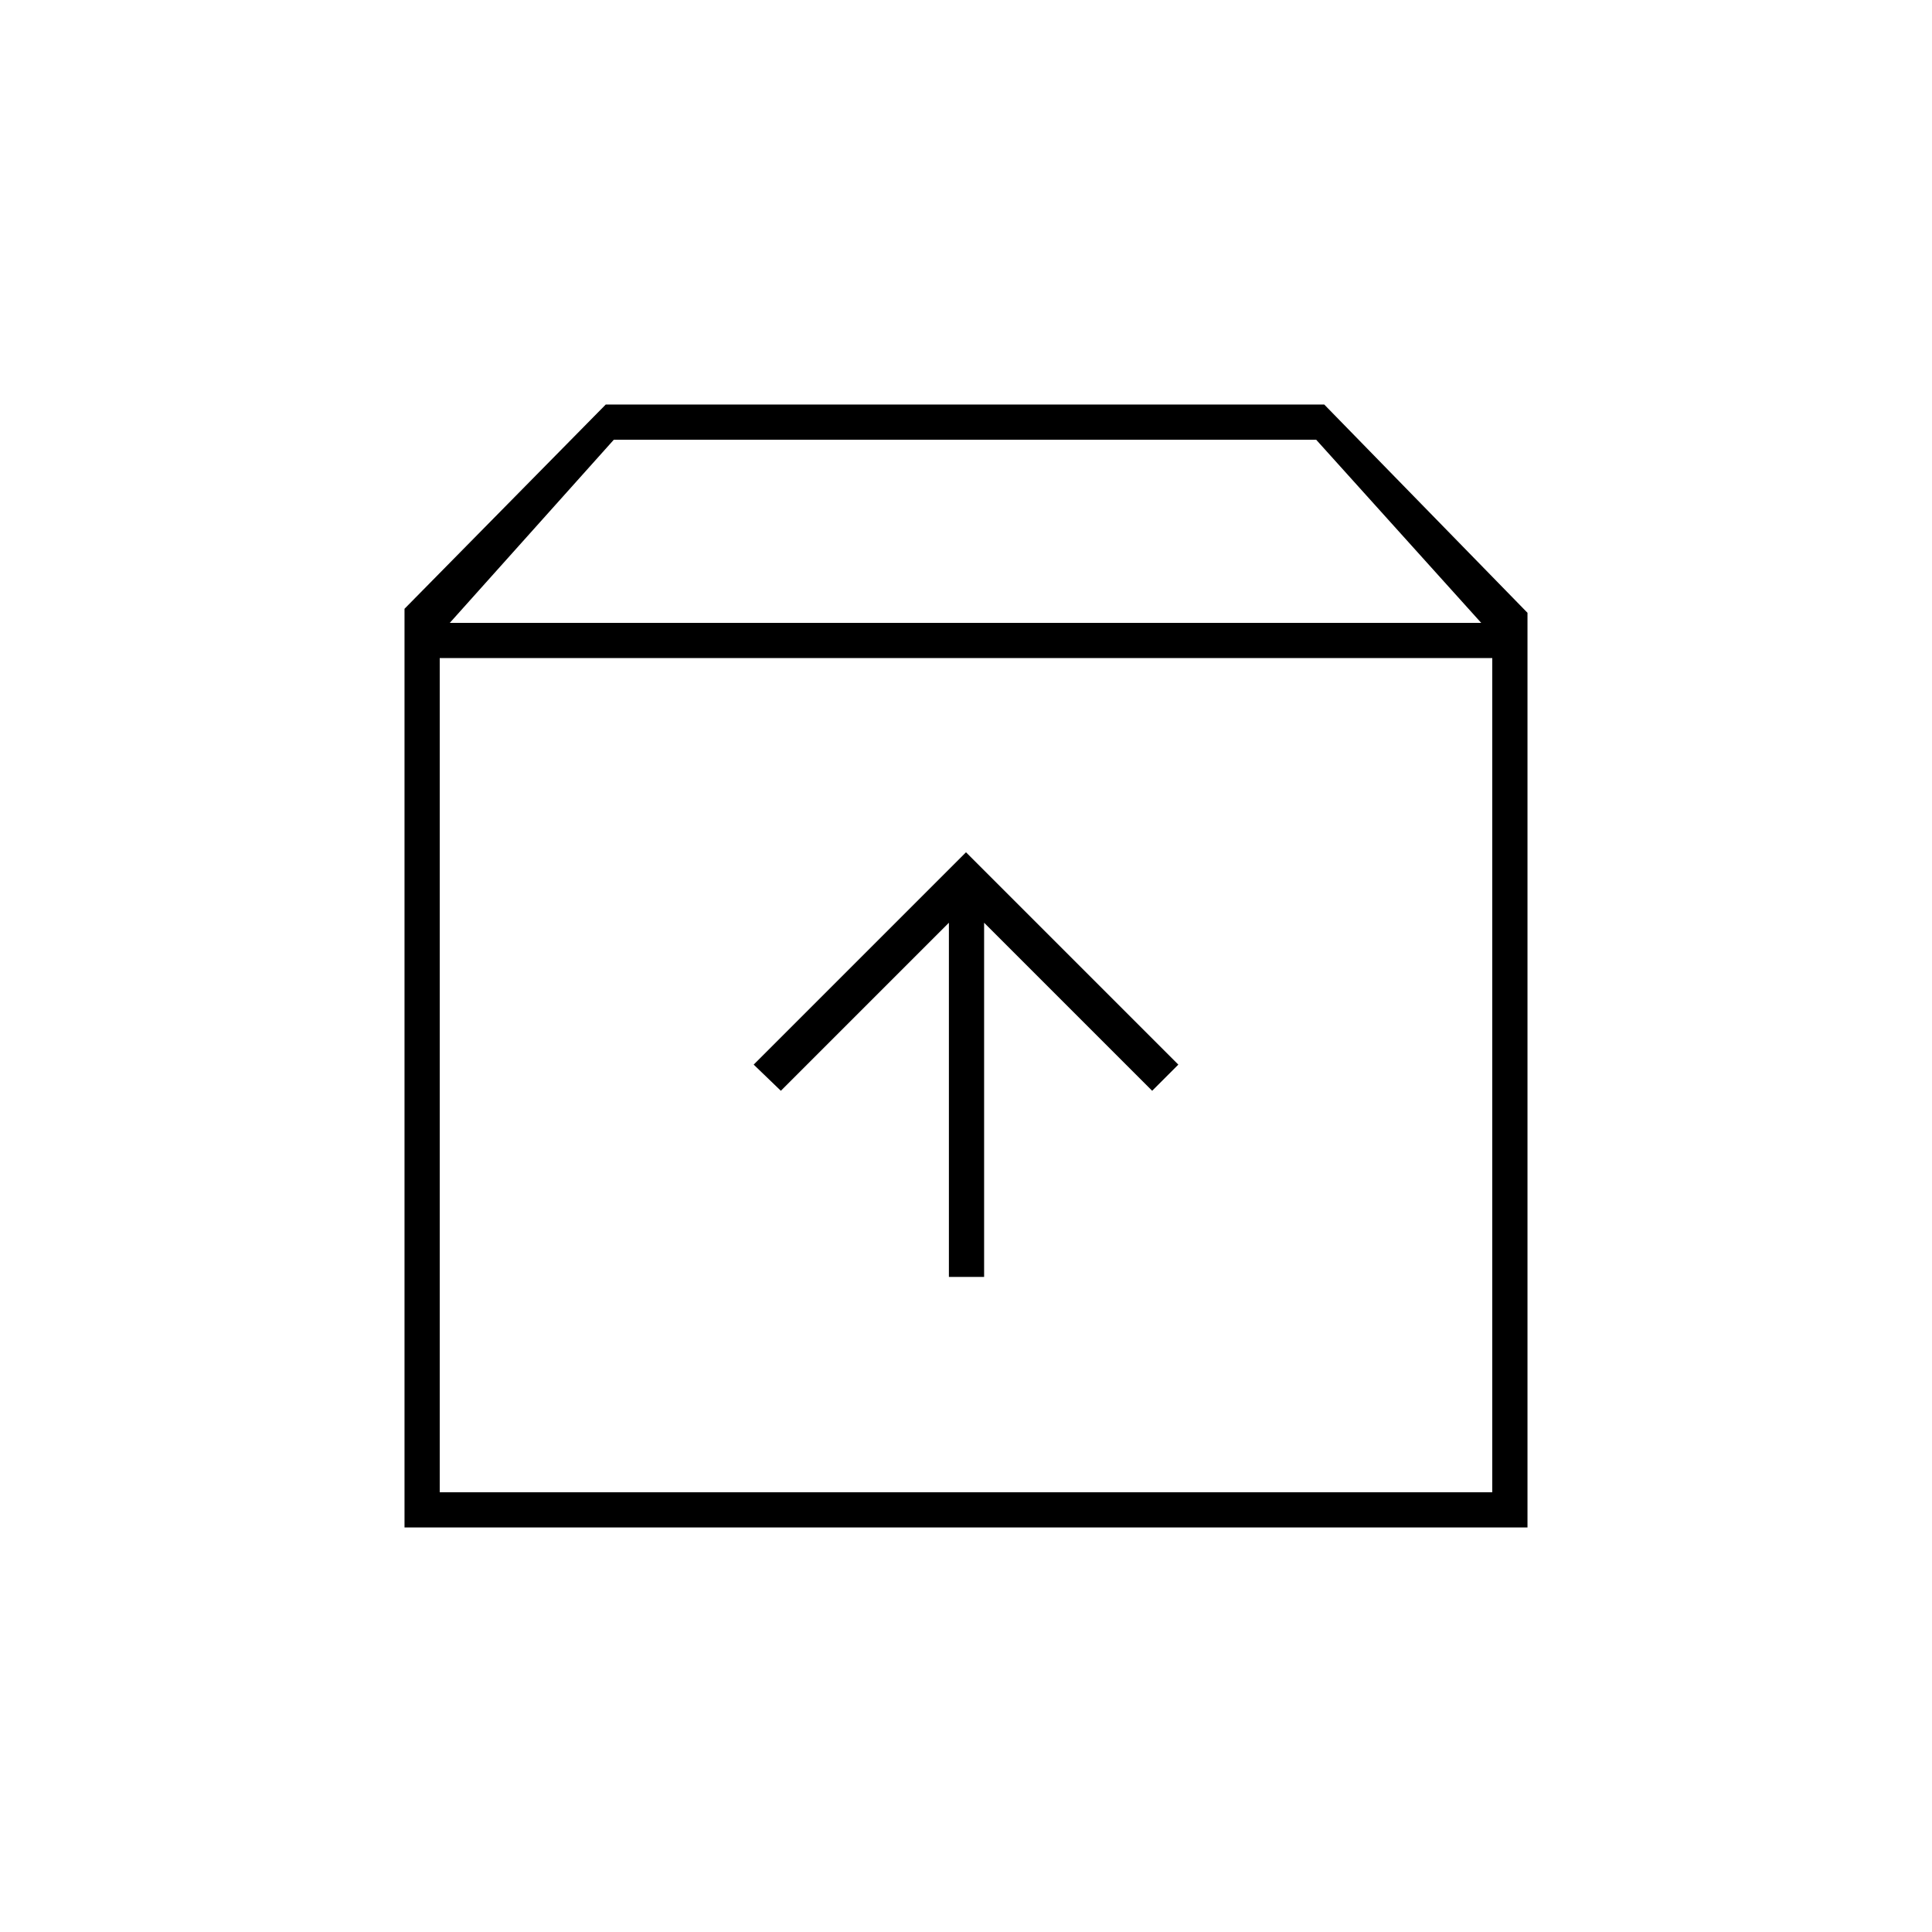 <svg xmlns="http://www.w3.org/2000/svg" height="20" viewBox="0 -960 960 960" width="20"><path d="M480-536.5 374.5-431l13.5 13 83.5-83.5v176H489v-176l83.5 83.5 13-13L480-536.5ZM218.5-633v414.5h523V-633h-523ZM201-201v-456.5L301-759h357l101 103.5V-201H201Zm22.5-449.5H736l-82-91H305l-81.5 91ZM480-426Z"/></svg>